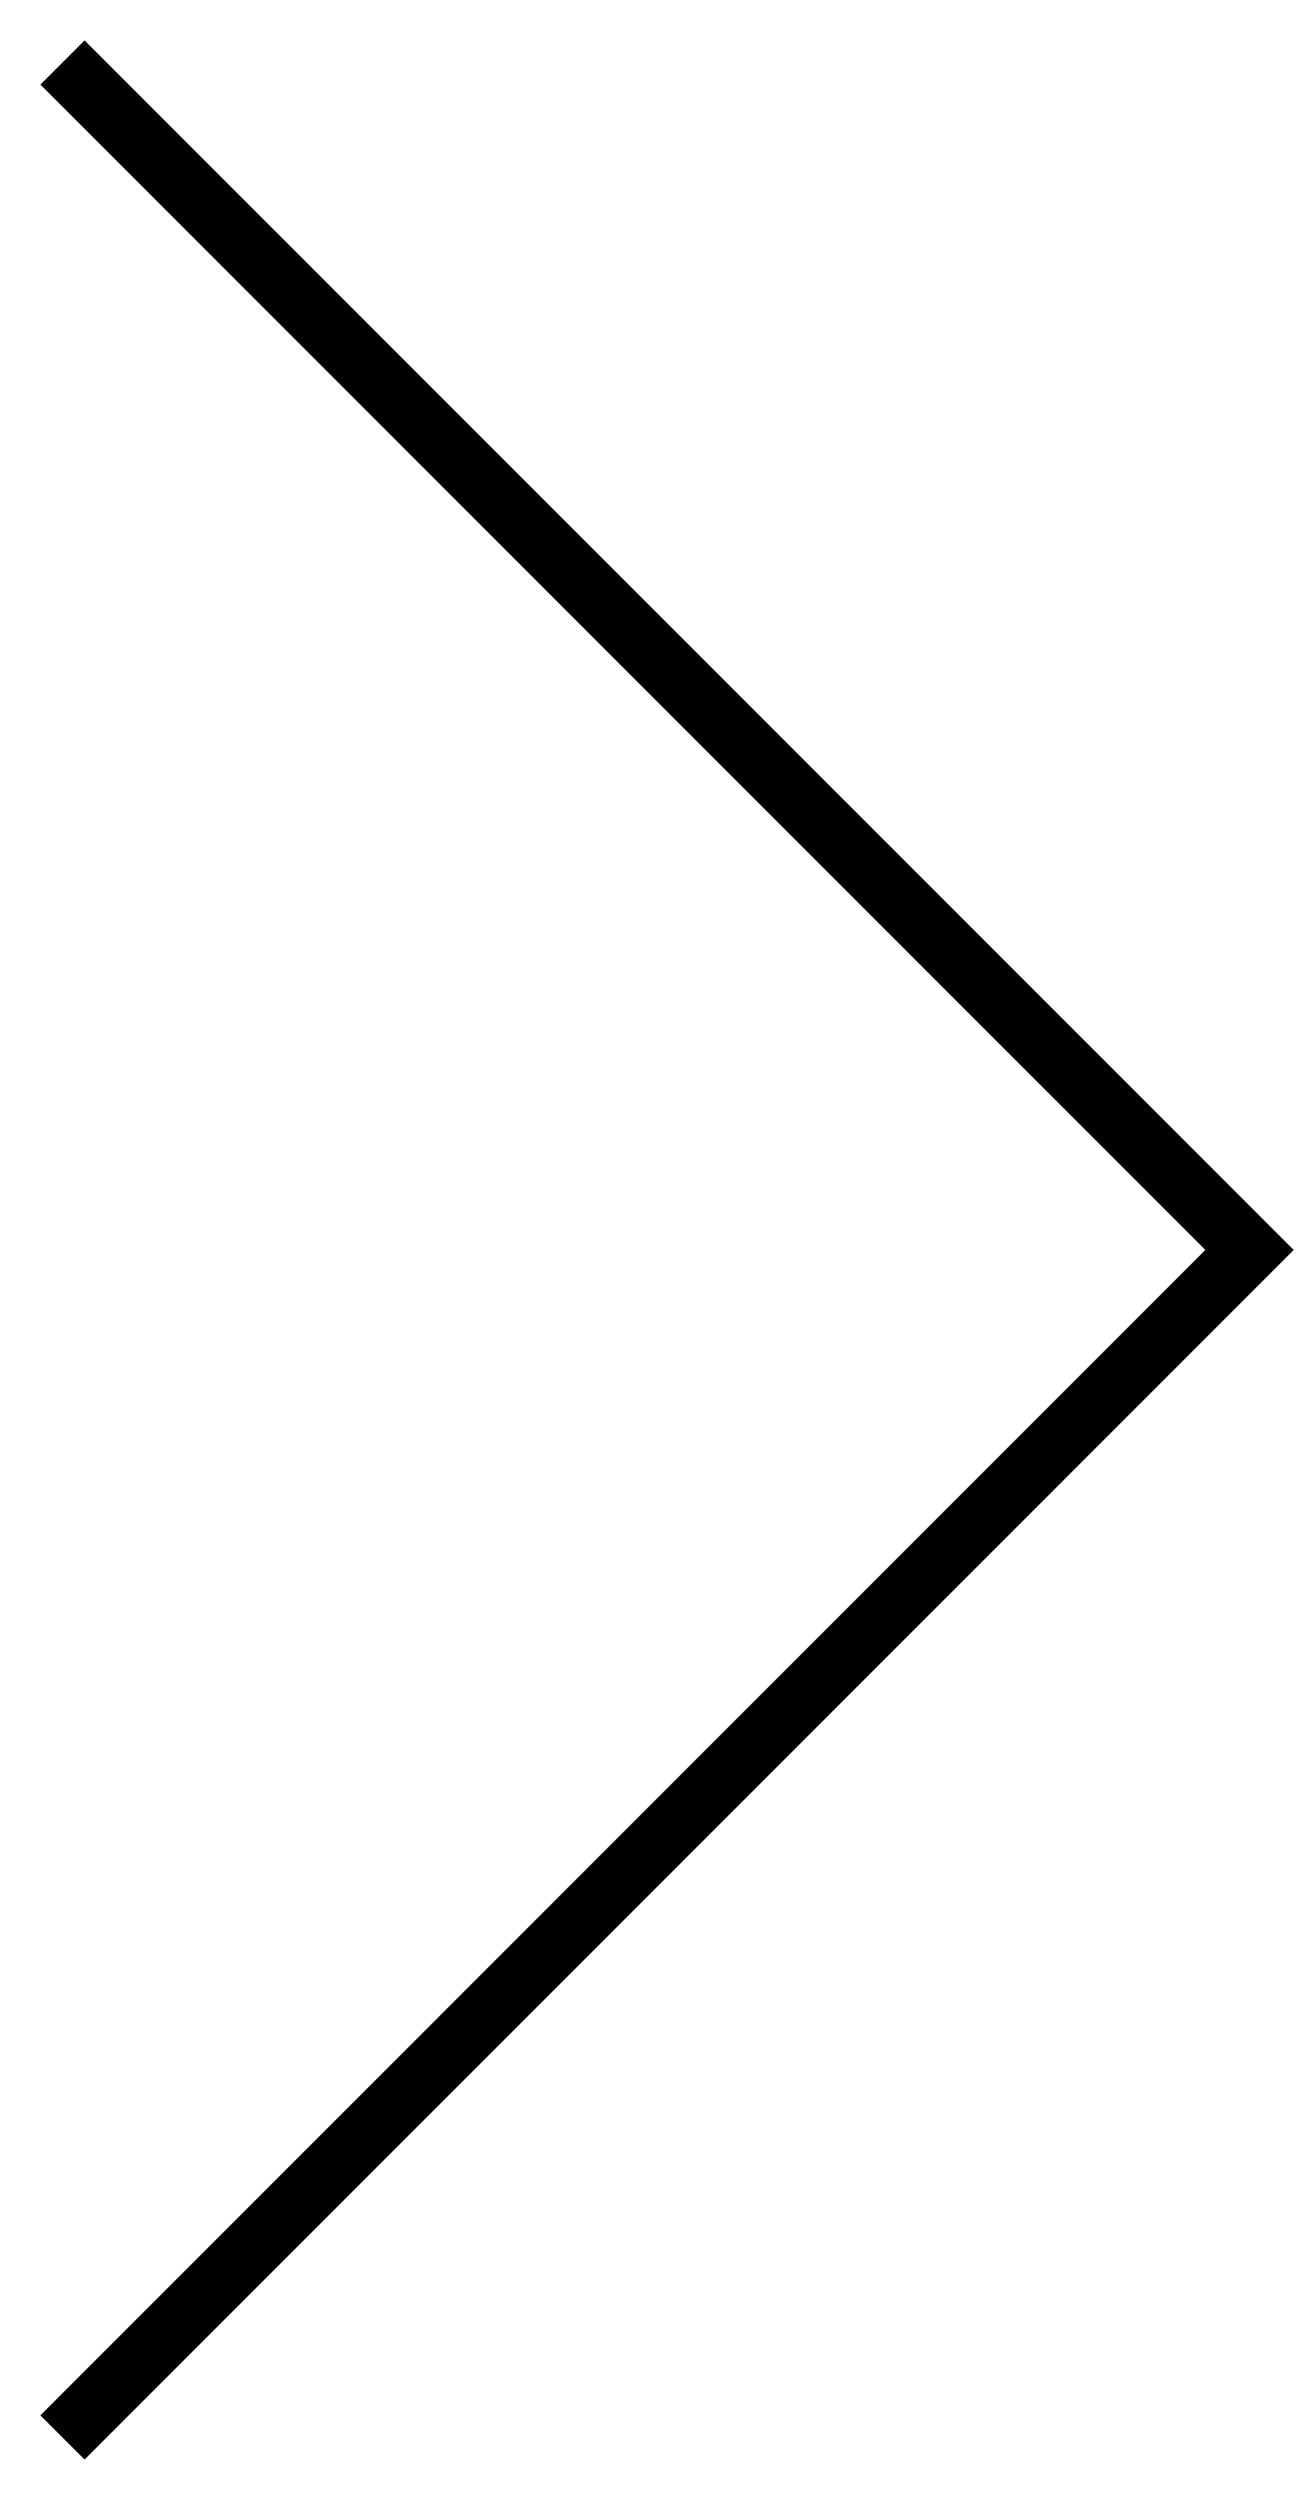 <?xml version="1.0" encoding="utf-8"?>
<!-- Generator: Adobe Illustrator 24.0.3, SVG Export Plug-In . SVG Version: 6.00 Build 0)  -->
<svg version="1.1" id="圖層_1" xmlns="http://www.w3.org/2000/svg" xmlns:xlink="http://www.w3.org/1999/xlink" x="0px" y="0px"
	 viewBox="0 0 21 40" style="enable-background:new 0 0 21 40;" xml:space="preserve">
<style type="text/css">
	.st0{fill:none;stroke:#000000;}
</style>
<path id="button_next" class="st0" d="M1,39l19-19L1,1"/>
</svg>
